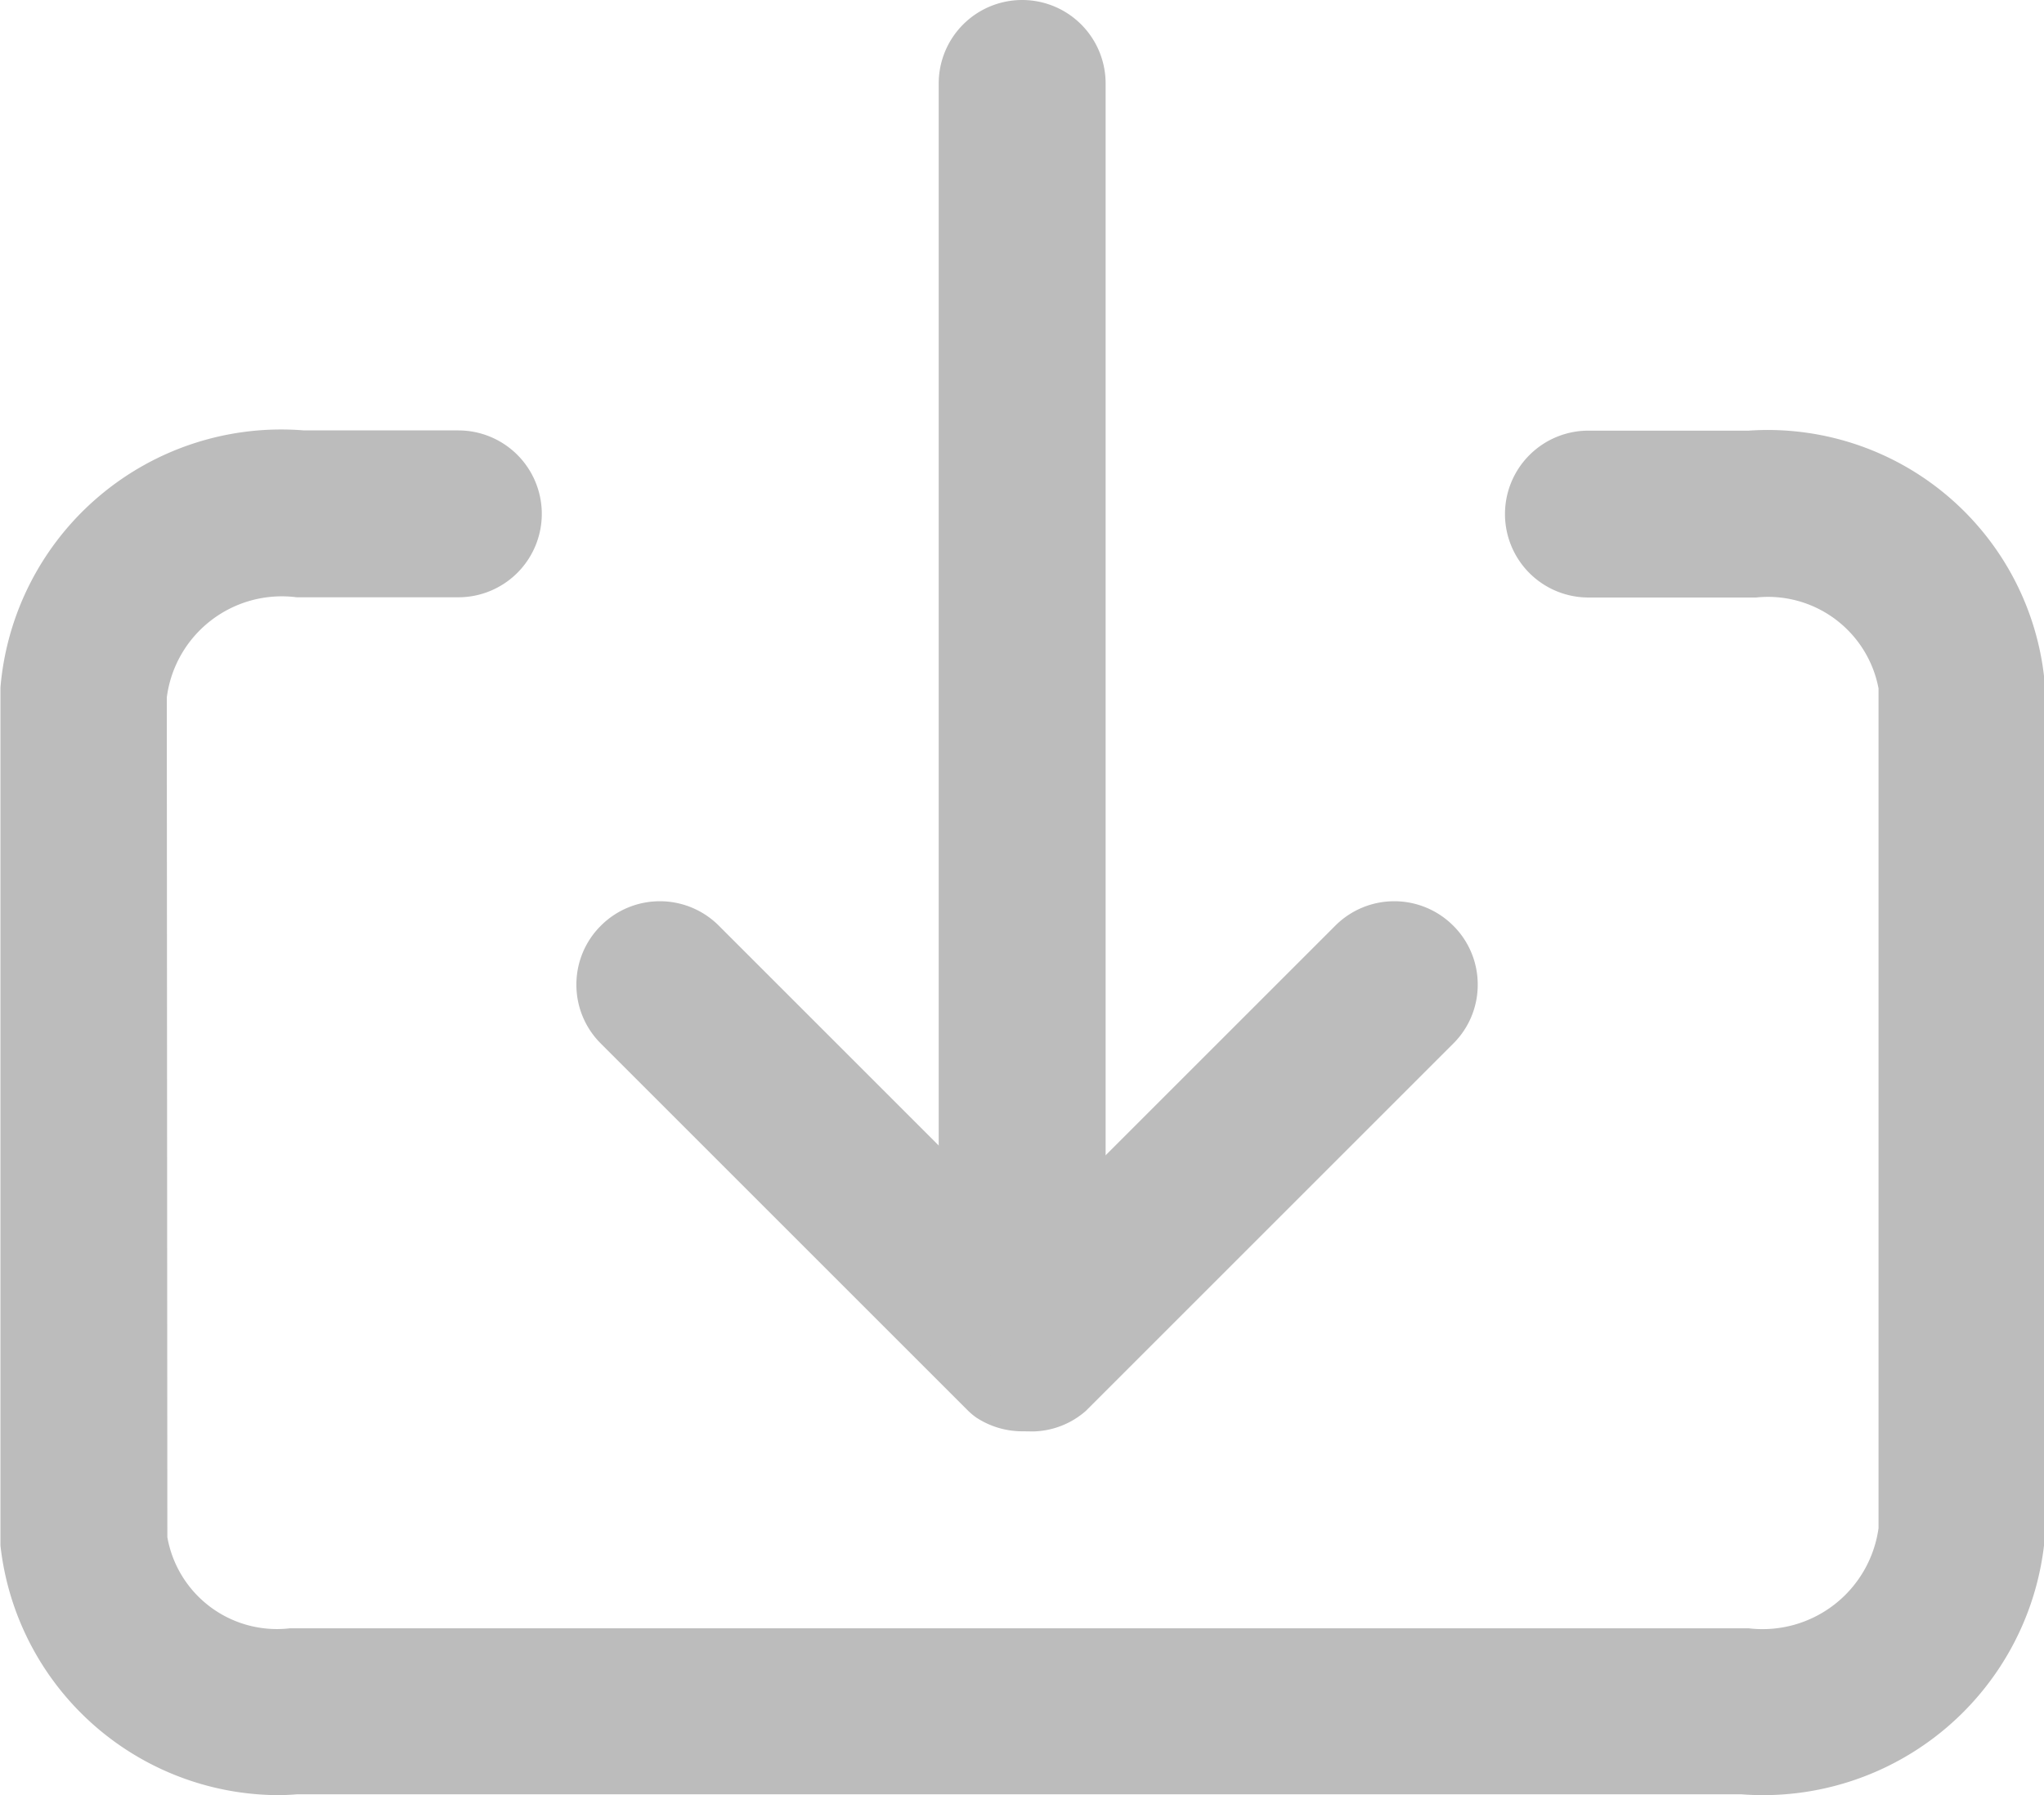 <svg xmlns="http://www.w3.org/2000/svg" width="18.369" height="16.136" viewBox="0 0 18.369 16.136">
  <g id="Download" transform="translate(189.944 -765.094)">
    <path id="Path_729" data-name="Path 729" d="M-187.49,781.23a2.522,2.522,0,0,1-2.45-2.243l0-7.713a2.532,2.532,0,0,1,2.729-2.311l1.386,0a.75.75,0,0,1,.75.75.75.75,0,0,1-.75.75h-1.453a1.042,1.042,0,0,0-1.167.9l.005,7.549a1,1,0,0,0,1.1.819l13.112,0a1.052,1.052,0,0,0,1.166-.9l0-7.549a1.011,1.011,0,0,0-1.1-.817l-1.507,0a.75.75,0,0,1-.75-.75.75.75,0,0,1,.75-.75h1.44a2.5,2.5,0,0,1,2.657,2.232l.005,7.713a2.542,2.542,0,0,1-2.729,2.313l-12.978,0A2.075,2.075,0,0,1-187.49,781.23Z" fill="#bcbcbc"/>
    <g id="Group_1190" data-name="Group 1190">
      <g id="Group_1188" data-name="Group 1188">
        <path id="Path_730" data-name="Path 730" d="M-180.758,777.96h-.01a.755.755,0,0,1-.4-.122l0,0h0l0,0h0l0,0h0l0,0h0l0,0h0l0,0h0l0,0h0a.568.568,0,0,1-.076-.063h0v0h0s0,.011,0,0h0v0h0l0,0h0l-3.3-3.3a.744.744,0,0,1-.22-.53.744.744,0,0,1,.22-.53.749.749,0,0,1,1.06,0l2.77,2.77,2.77-2.77a.749.749,0,0,1,1.06,0,.744.744,0,0,1,.22.53.744.744,0,0,1-.22.53l-3.3,3.3h0l0,0h0l0,0h0l0,0h0s0,0,0,0h0l0,0,0,0h0l0,0h0v0h0s0-.008,0,0h0l0,0h0a.741.741,0,0,1-.465.186h-.03Z" fill="#bcbcbc"/>
      </g>
      <path id="Path_731" data-name="Path 731" d="M-180.758,777.338a.75.75,0,0,1-.75-.75V765.844a.75.75,0,0,1,.75-.75.75.75,0,0,1,.75.75v10.744A.75.75,0,0,1-180.758,777.338Z" fill="#bcbcbc"/>
    </g>
  </g>
</svg>
